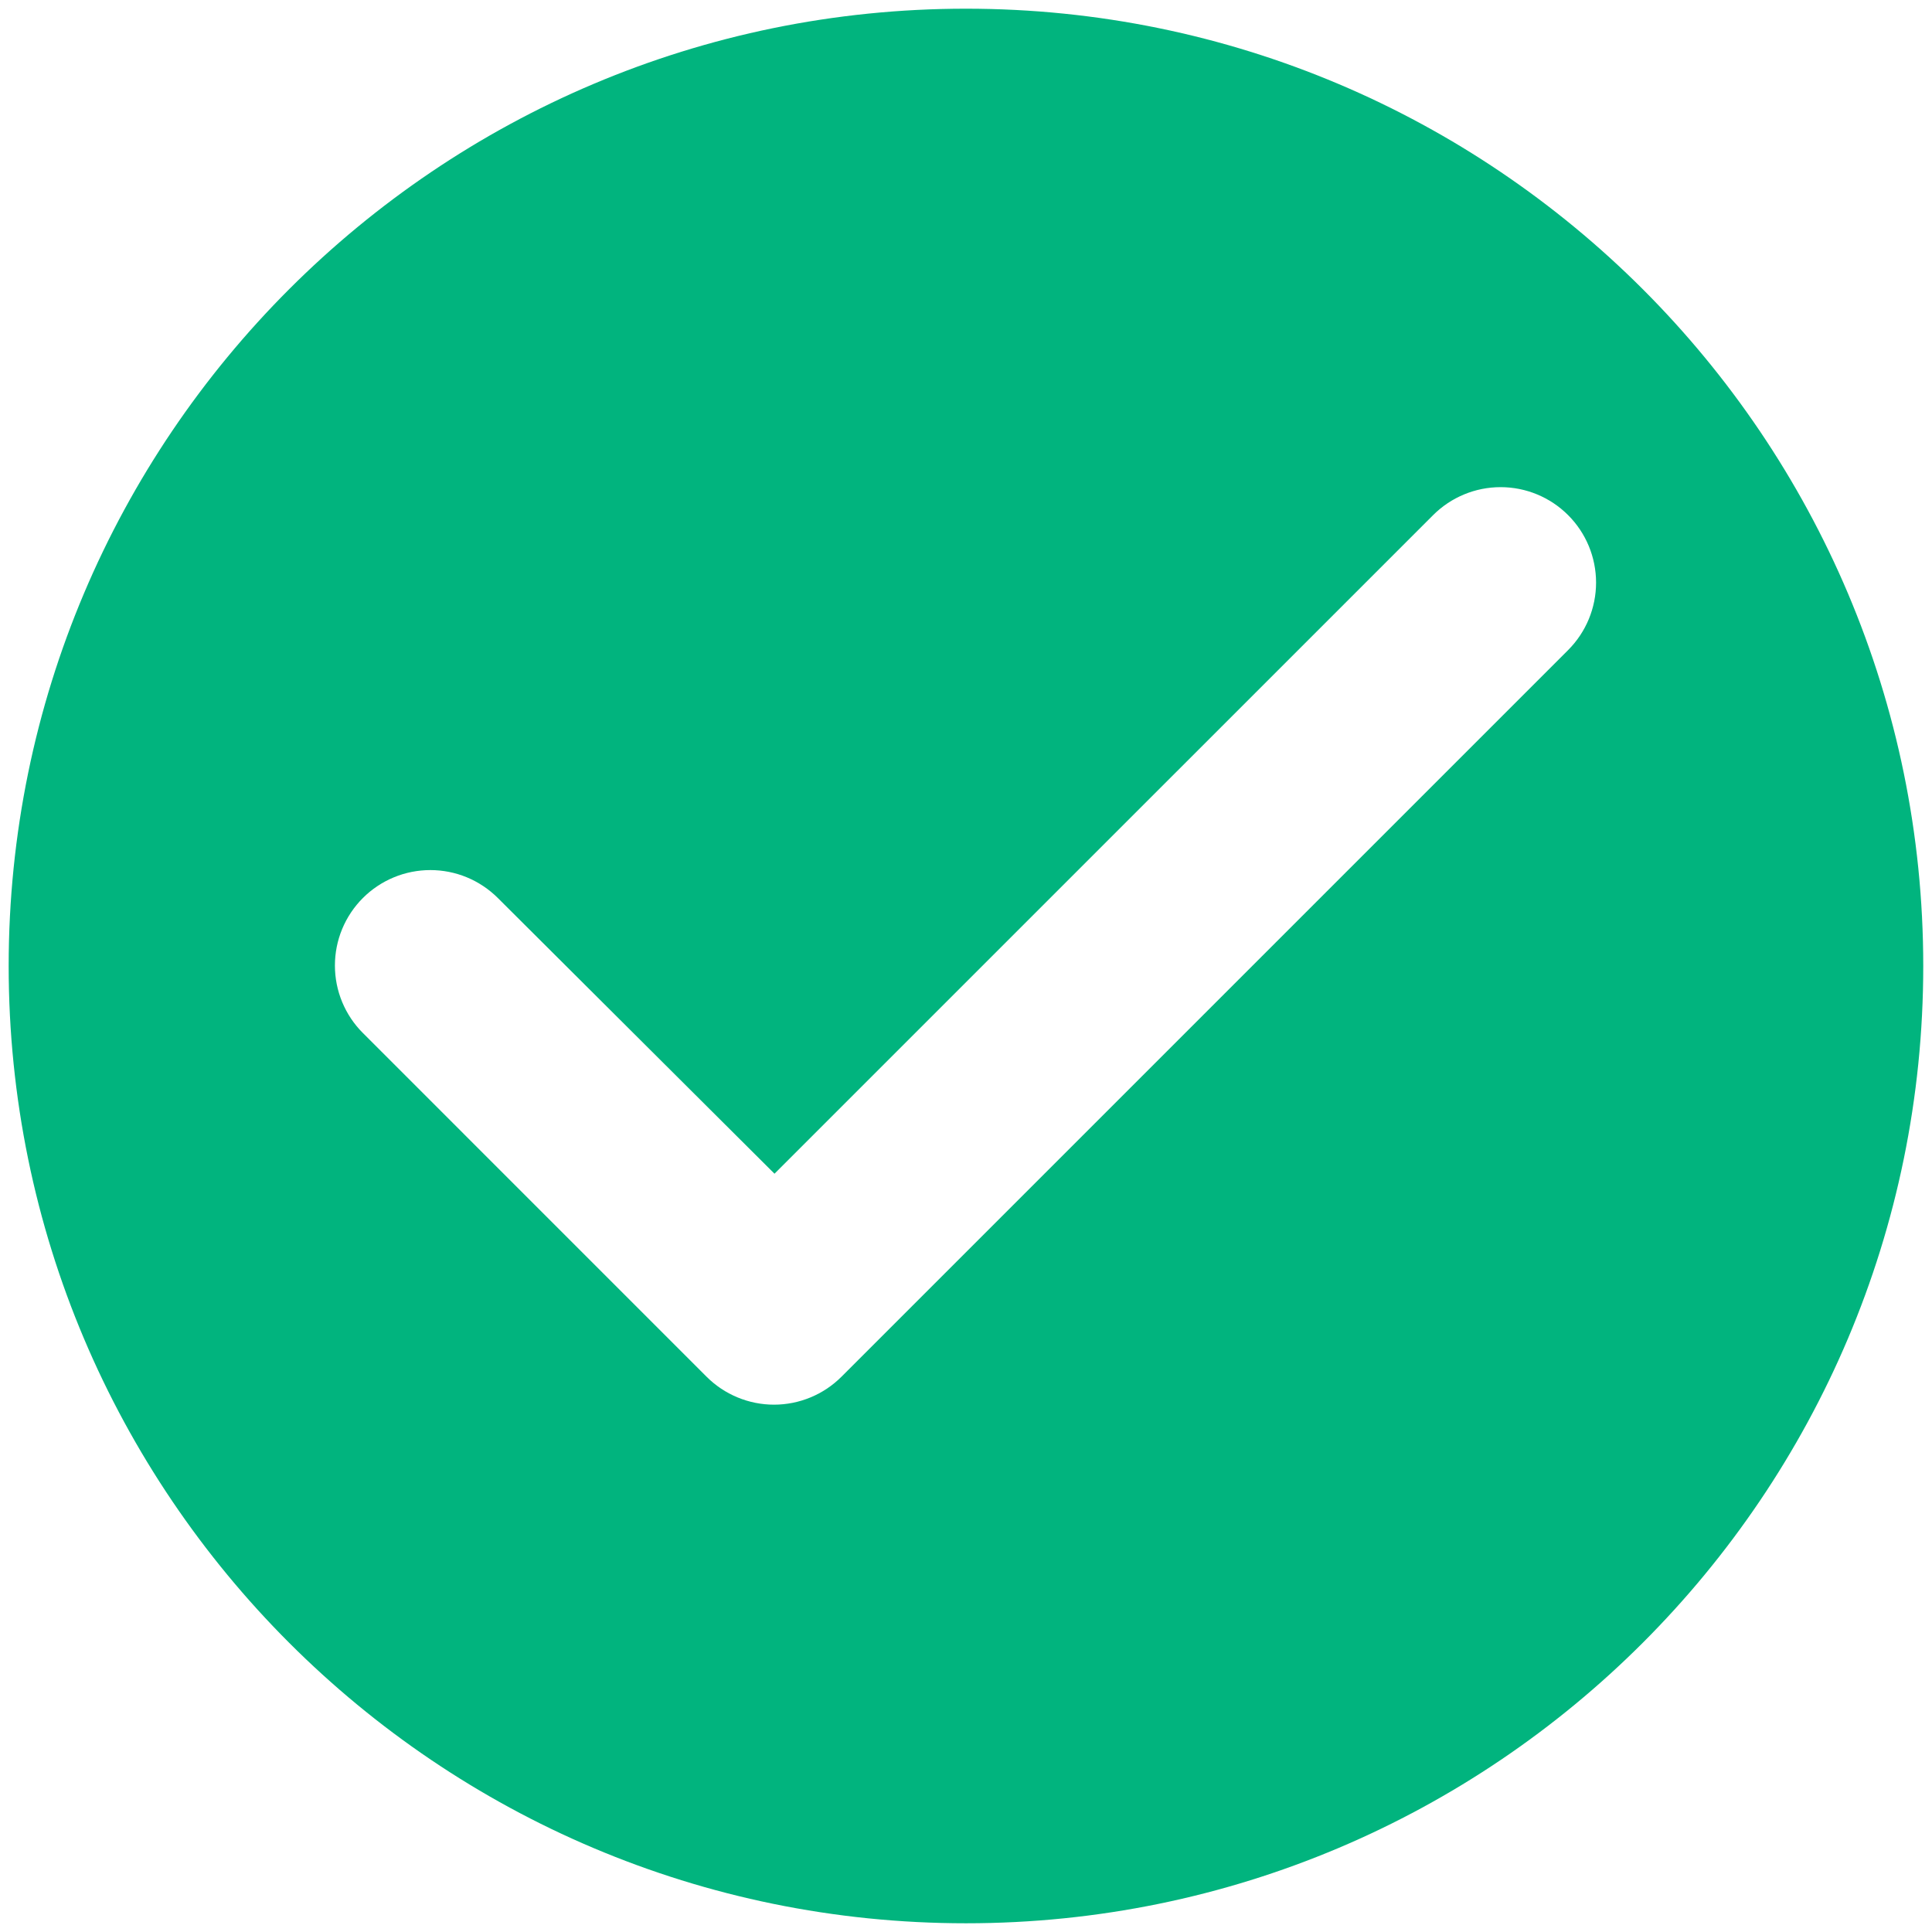 <svg width="74" height="74" viewBox="0 0 74 74" fill="none" xmlns="http://www.w3.org/2000/svg">
<path d="M36.999 0.333C16.759 0.333 0.332 16.76 0.332 37C0.332 57.24 16.759 73.666 36.999 73.666C57.239 73.666 73.665 57.24 73.665 37C73.665 16.76 57.239 0.333 36.999 0.333ZM27.062 52.73L13.899 39.566C13.559 39.227 13.29 38.824 13.106 38.38C12.922 37.937 12.828 37.461 12.828 36.981C12.828 36.501 12.922 36.026 13.106 35.582C13.29 35.139 13.559 34.736 13.899 34.396C14.238 34.057 14.641 33.788 15.085 33.604C15.528 33.42 16.004 33.326 16.484 33.326C16.964 33.326 17.439 33.42 17.883 33.604C18.326 33.788 18.729 34.057 19.069 34.396L29.665 44.956L54.892 19.73C55.578 19.044 56.508 18.659 57.477 18.659C58.447 18.659 59.376 19.044 60.062 19.73C60.748 20.415 61.133 21.345 61.133 22.315C61.133 23.284 60.748 24.214 60.062 24.9L32.232 52.73C31.893 53.07 31.49 53.339 31.046 53.523C30.603 53.707 30.127 53.802 29.647 53.802C29.167 53.802 28.691 53.707 28.248 53.523C27.804 53.339 27.401 53.07 27.062 52.73Z" fill="#01B47E"/>
</svg>

